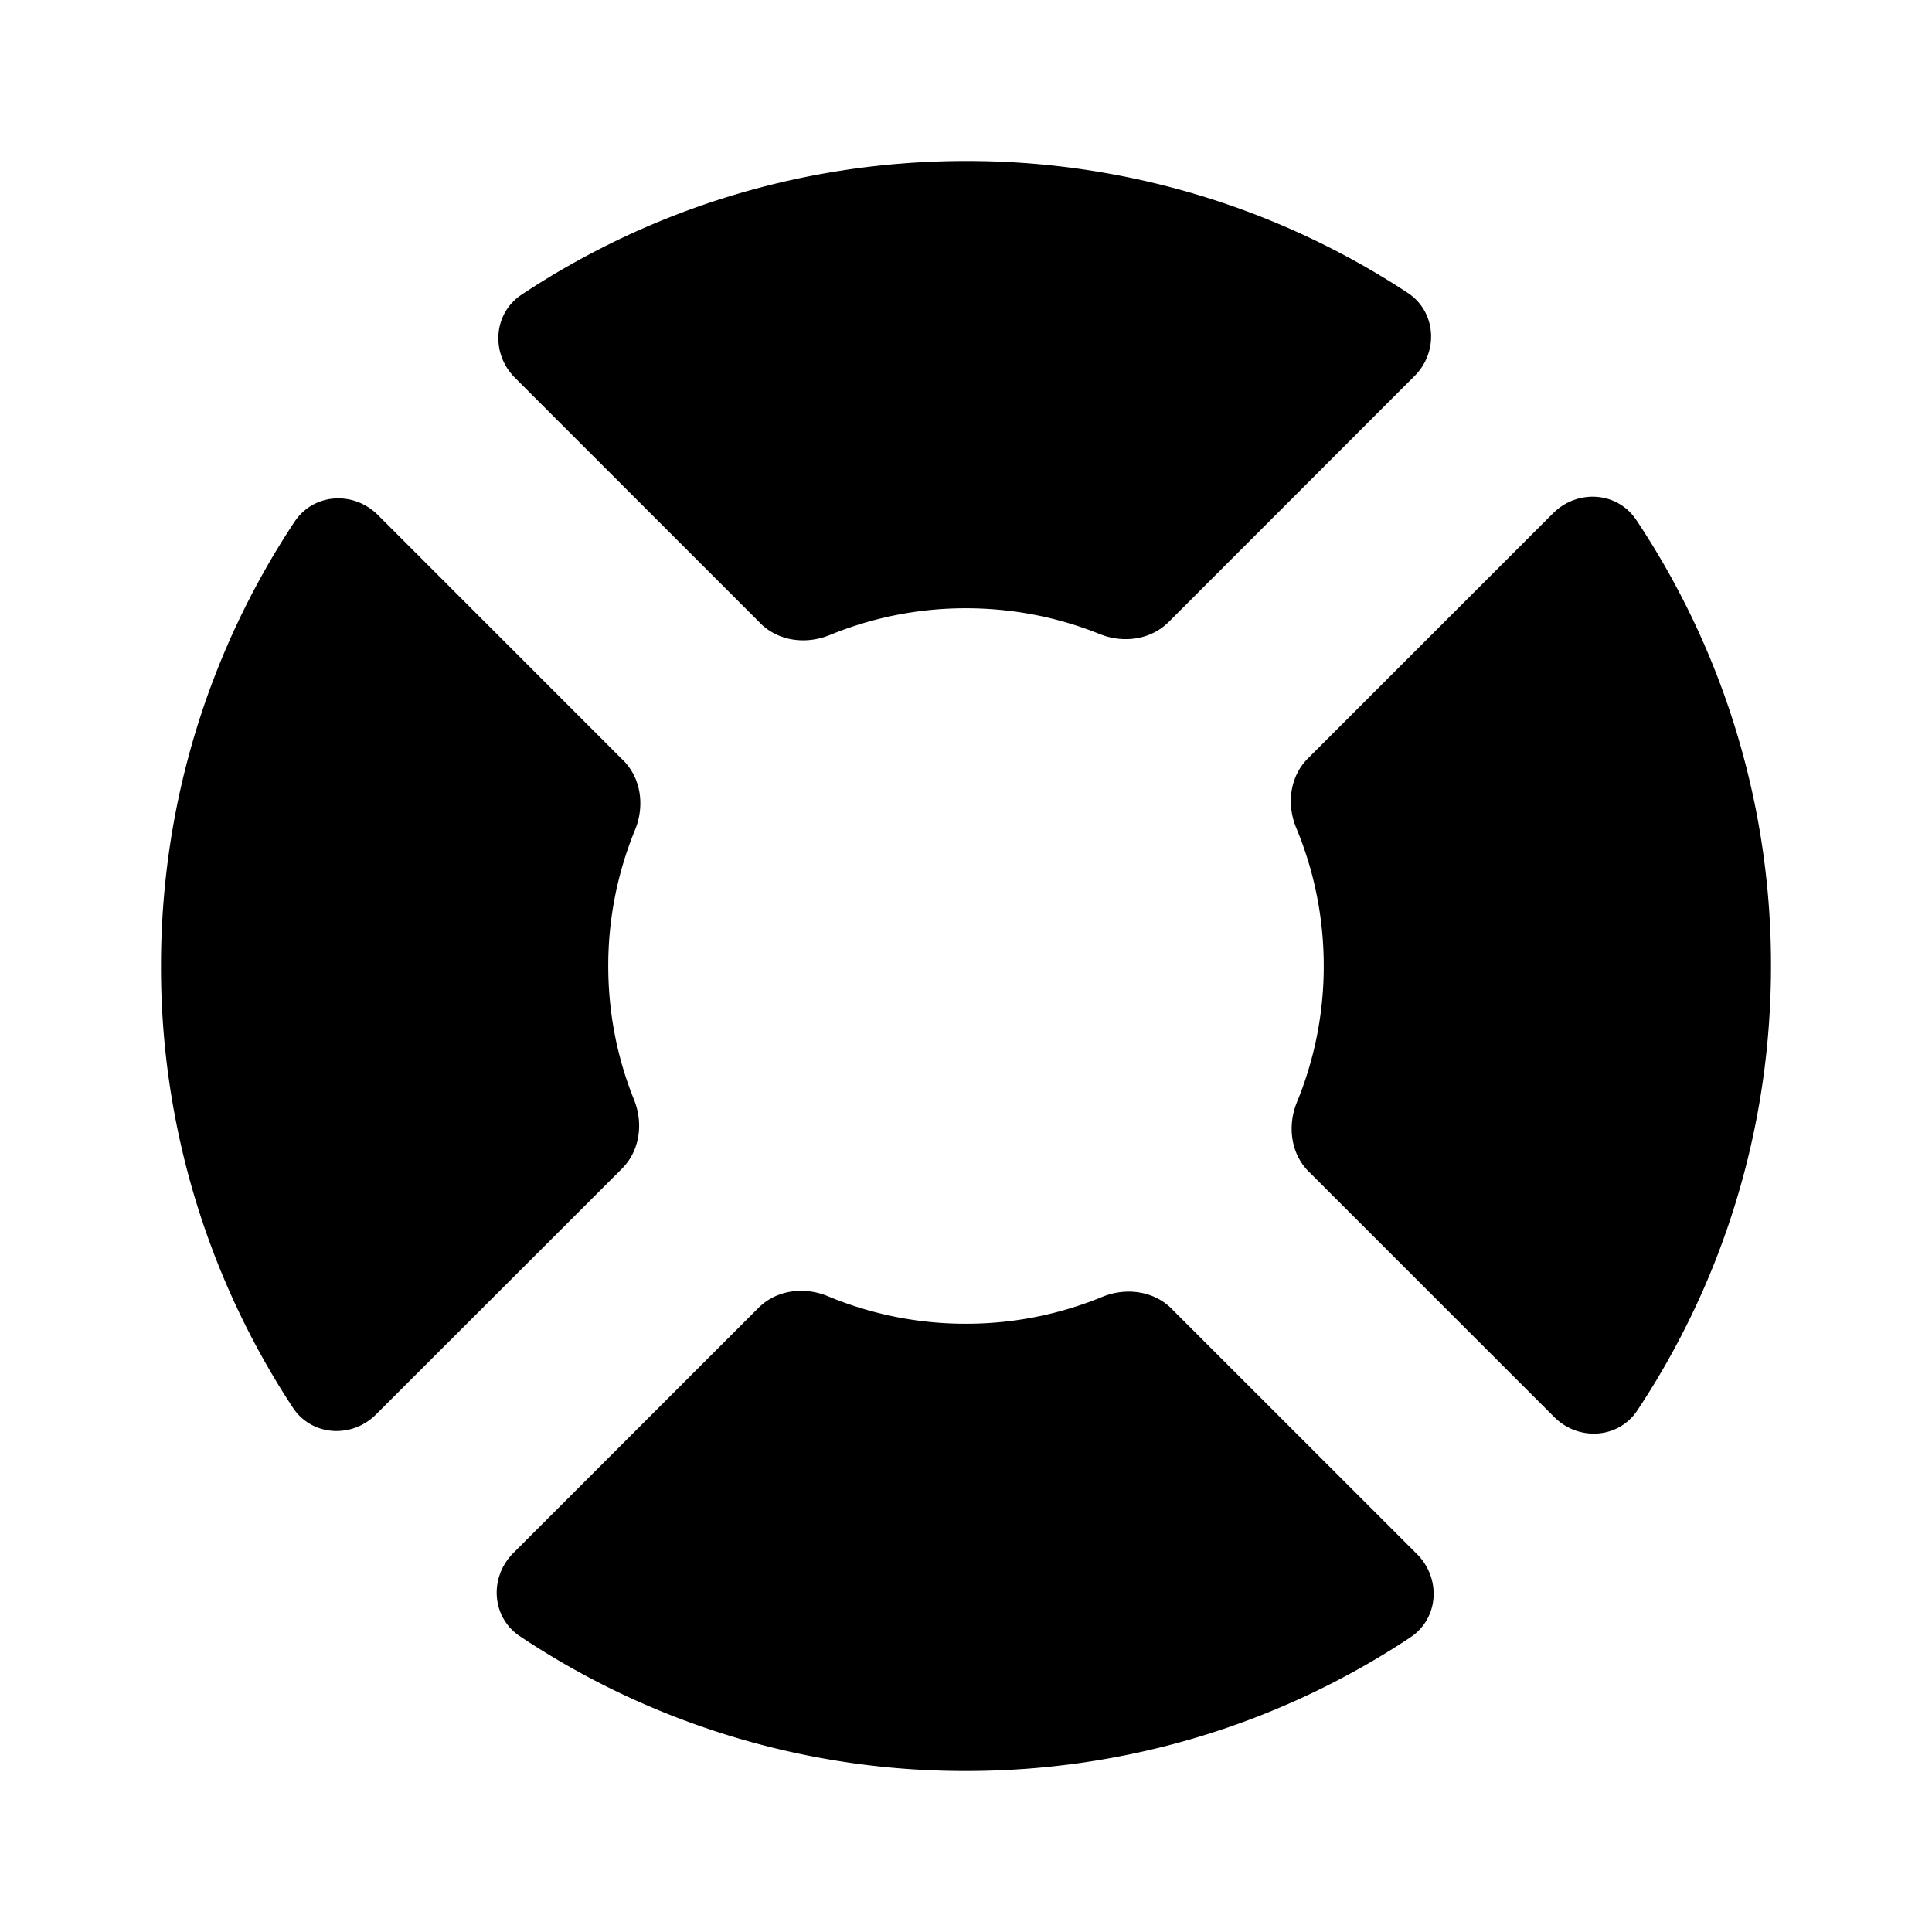 <svg xmlns="http://www.w3.org/2000/svg" width="24" height="24"><path fill="currentColor" d="M16.257 14.554c-.224-.225-.266-.57-.146-.863A4.432 4.432 0 0 0 16.444 12c0-.606-.121-1.184-.34-1.711-.124-.295-.083-.641.143-.867l3.046-3.046c.3-.3.796-.271 1.032.081A9.953 9.953 0 0 1 22 12c0 2.04-.611 3.938-1.66 5.52-.235.355-.733.384-1.033.083l-3.05-3.05ZM7.743 9.446c.224.225.266.57.146.863A4.432 4.432 0 0 0 7.556 12c0 .587.113 1.147.32 1.66.118.292.074.633-.149.857L4.672 17.57c-.3.302-.8.272-1.034-.084A9.953 9.953 0 0 1 2 12c0-2.04.611-3.939 1.66-5.52.236-.355.733-.384 1.034-.083l3.049 3.05Zm1.703-1.703c.225.224.57.266.863.145A4.432 4.432 0 0 1 12 7.556c.587 0 1.147.113 1.66.32.292.118.633.074.857-.149l3.054-3.055c.302-.3.272-.8-.084-1.034A9.953 9.953 0 0 0 12 2c-2.04 0-3.938.611-5.52 1.66-.355.235-.384.733-.083 1.033l3.05 3.05Zm5.108 8.514c-.225-.224-.57-.267-.863-.146a4.432 4.432 0 0 1-1.691.333 4.431 4.431 0 0 1-1.711-.34c-.295-.124-.641-.083-.867.143l-3.046 3.046c-.3.3-.271.796.081 1.032A9.953 9.953 0 0 0 12 22c2.04 0 3.939-.611 5.52-1.66.355-.235.384-.733.083-1.034l-3.05-3.049Z"/></svg>